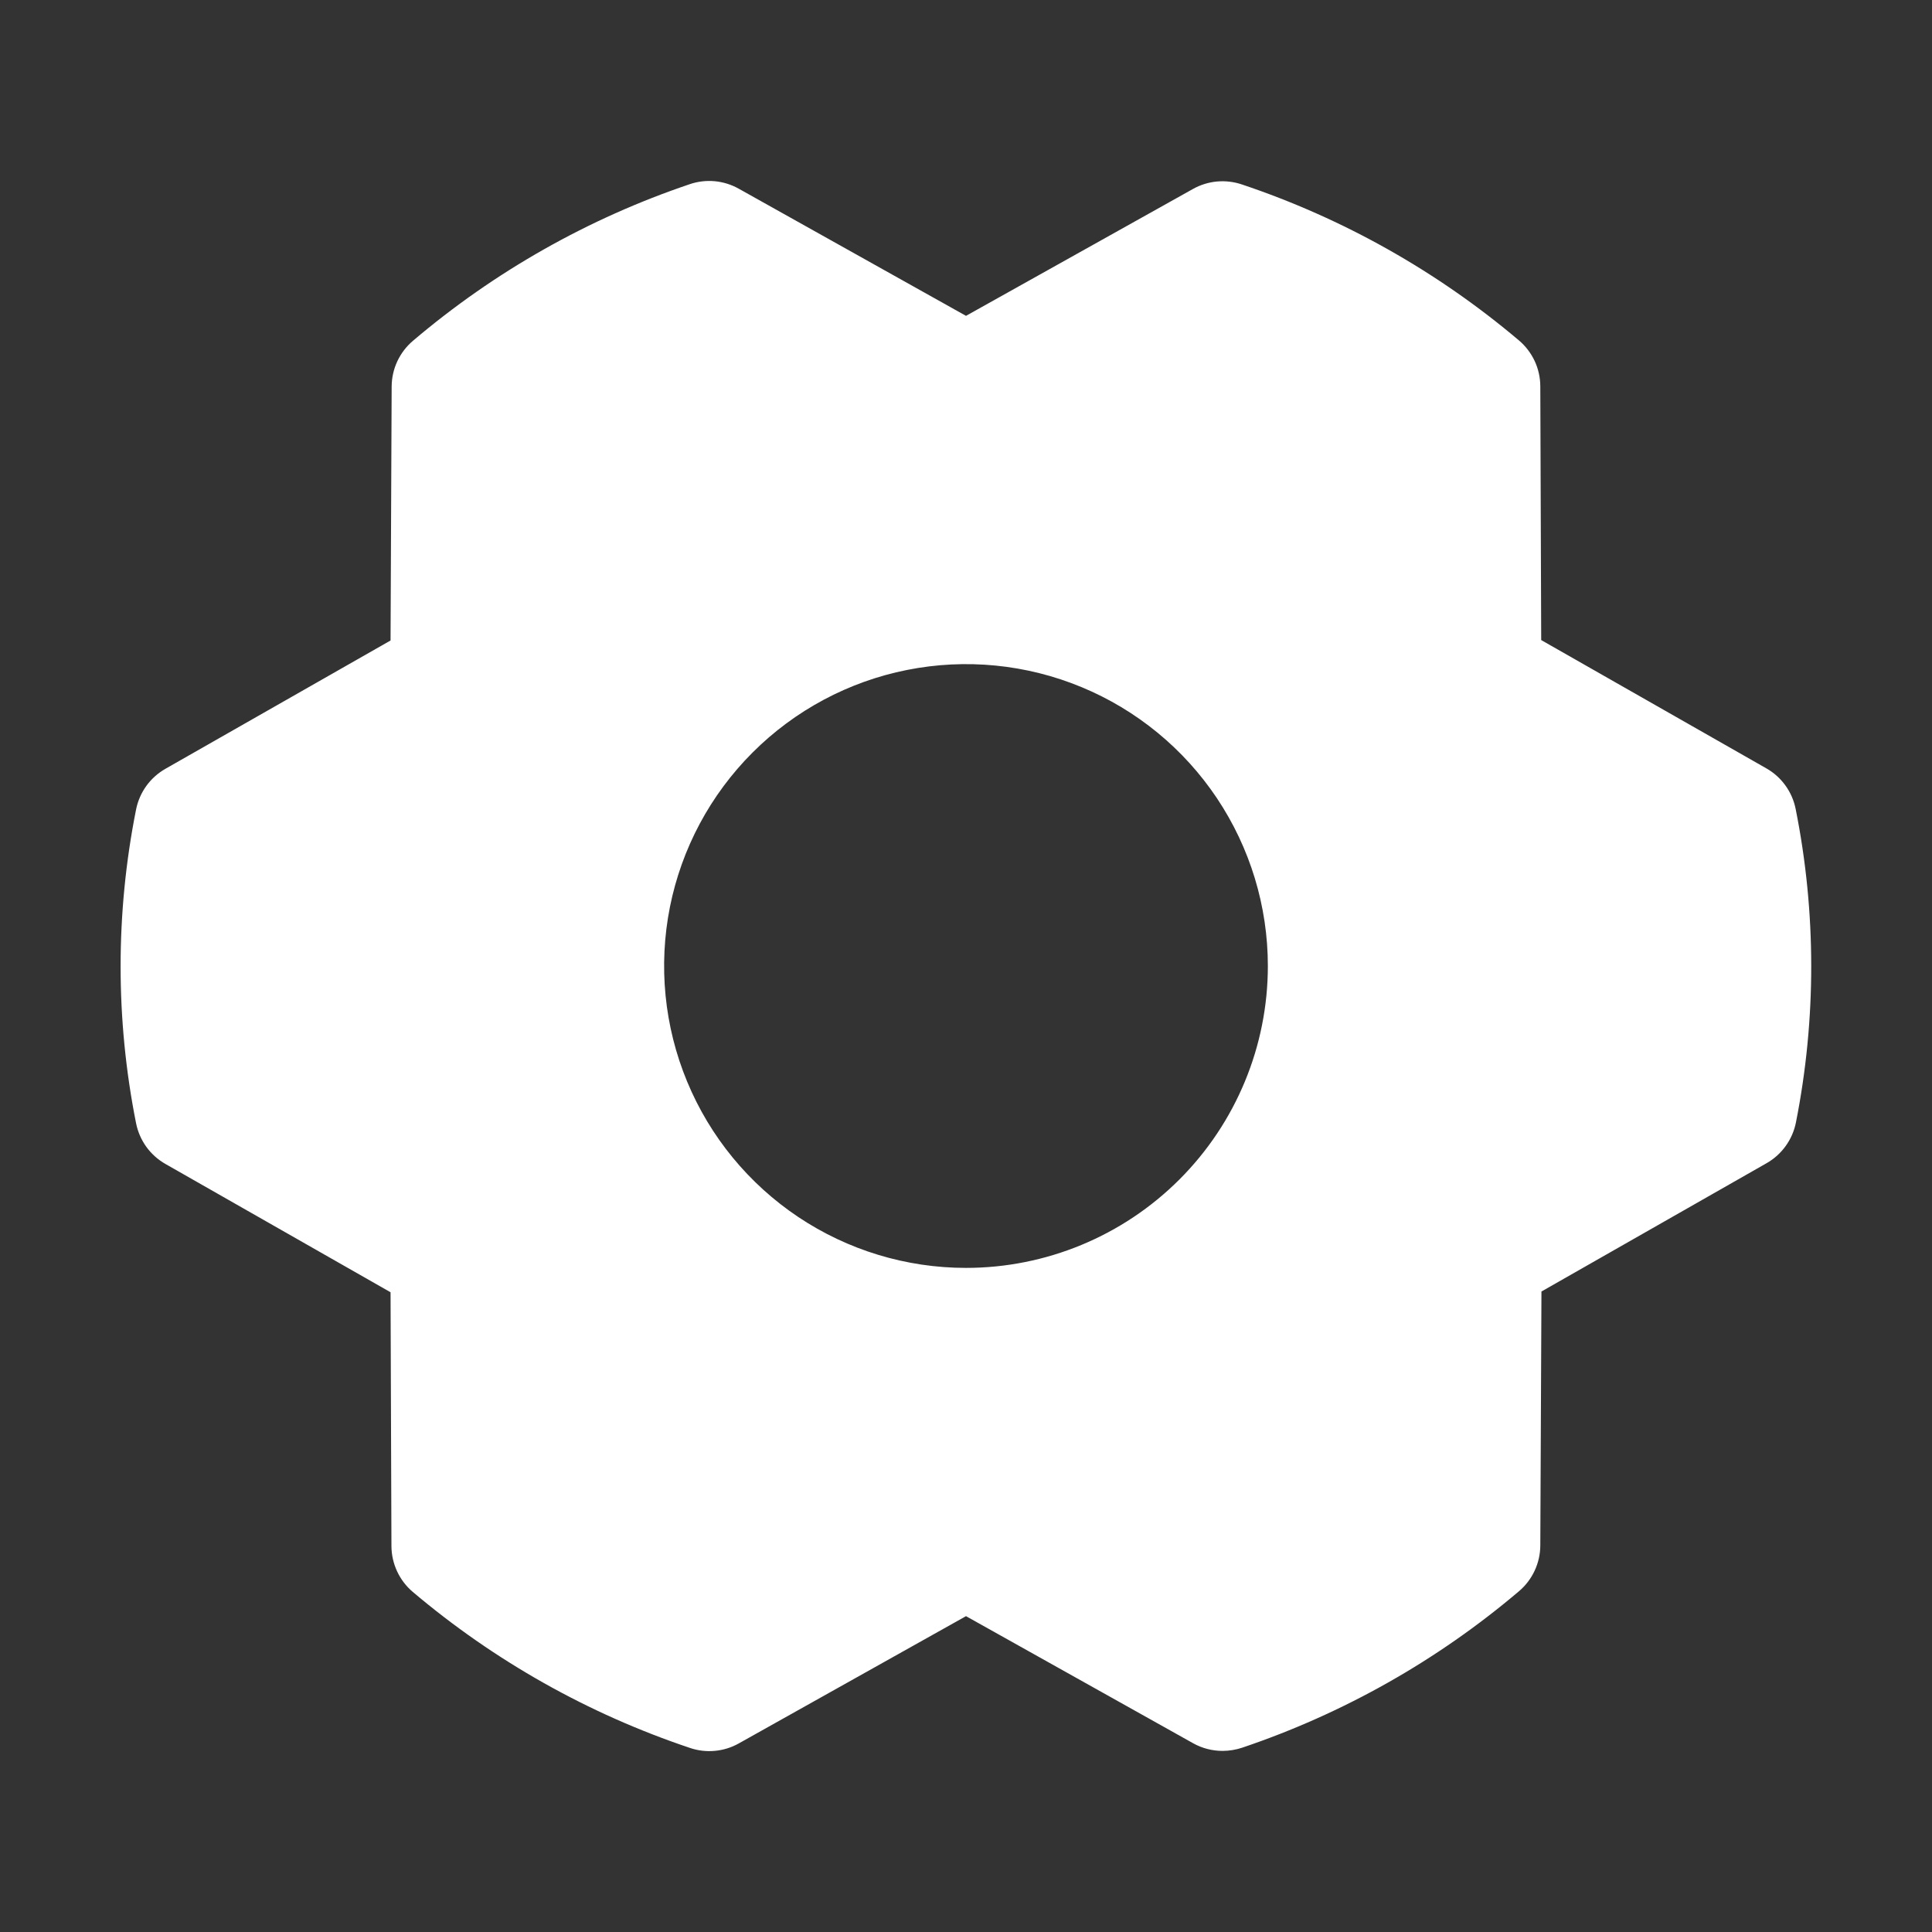 <svg width="54" height="54" viewBox="0 0 54 54" fill="none" xmlns="http://www.w3.org/2000/svg">
<rect x="0" y="0" width="54" height="54" fill="#333333" stroke="none"/>
<path d="M50.19 22.615C50.143 22.377 50.046 22.152 49.904 21.956C49.763 21.759 49.58 21.595 49.37 21.476L43.077 17.89L43.052 10.798C43.051 10.554 42.998 10.312 42.895 10.091C42.791 9.87 42.642 9.673 42.455 9.515C40.173 7.585 37.544 6.105 34.71 5.155C34.486 5.08 34.25 5.052 34.015 5.073C33.78 5.095 33.553 5.165 33.347 5.28L27 8.828L20.646 5.273C20.44 5.158 20.212 5.087 19.977 5.065C19.742 5.044 19.505 5.071 19.282 5.147C16.449 6.103 13.823 7.588 11.544 9.524C11.358 9.681 11.209 9.877 11.105 10.098C11.002 10.319 10.948 10.56 10.947 10.804L10.916 17.902L4.624 21.488C4.413 21.608 4.231 21.772 4.089 21.968C3.948 22.165 3.85 22.39 3.803 22.627C3.227 25.521 3.227 28.5 3.803 31.394C3.85 31.631 3.948 31.856 4.089 32.053C4.231 32.249 4.413 32.413 4.624 32.533L10.916 36.119L10.941 43.213C10.942 43.457 10.996 43.698 11.099 43.919C11.202 44.141 11.352 44.337 11.538 44.495C13.821 46.426 16.449 47.905 19.284 48.855C19.507 48.931 19.744 48.959 19.978 48.937C20.213 48.916 20.441 48.846 20.646 48.731L27 45.172L33.353 48.727C33.605 48.867 33.888 48.939 34.176 48.938C34.36 48.937 34.543 48.907 34.718 48.849C37.55 47.893 40.176 46.41 42.455 44.476C42.641 44.319 42.791 44.122 42.894 43.901C42.997 43.68 43.051 43.44 43.052 43.196L43.084 36.098L49.376 32.512C49.587 32.392 49.769 32.228 49.91 32.032C50.052 31.835 50.15 31.61 50.197 31.373C50.769 28.481 50.767 25.505 50.19 22.615ZM27 35.438C25.331 35.438 23.7 34.943 22.312 34.016C20.925 33.088 19.843 31.771 19.205 30.229C18.566 28.687 18.399 26.991 18.724 25.354C19.05 23.717 19.854 22.214 21.034 21.034C22.214 19.854 23.717 19.05 25.354 18.725C26.99 18.399 28.687 18.566 30.229 19.205C31.77 19.843 33.088 20.925 34.015 22.312C34.942 23.7 35.437 25.331 35.437 27C35.437 29.238 34.548 31.384 32.966 32.966C31.384 34.548 29.238 35.438 27 35.438Z" fill="white"/>
</svg>
